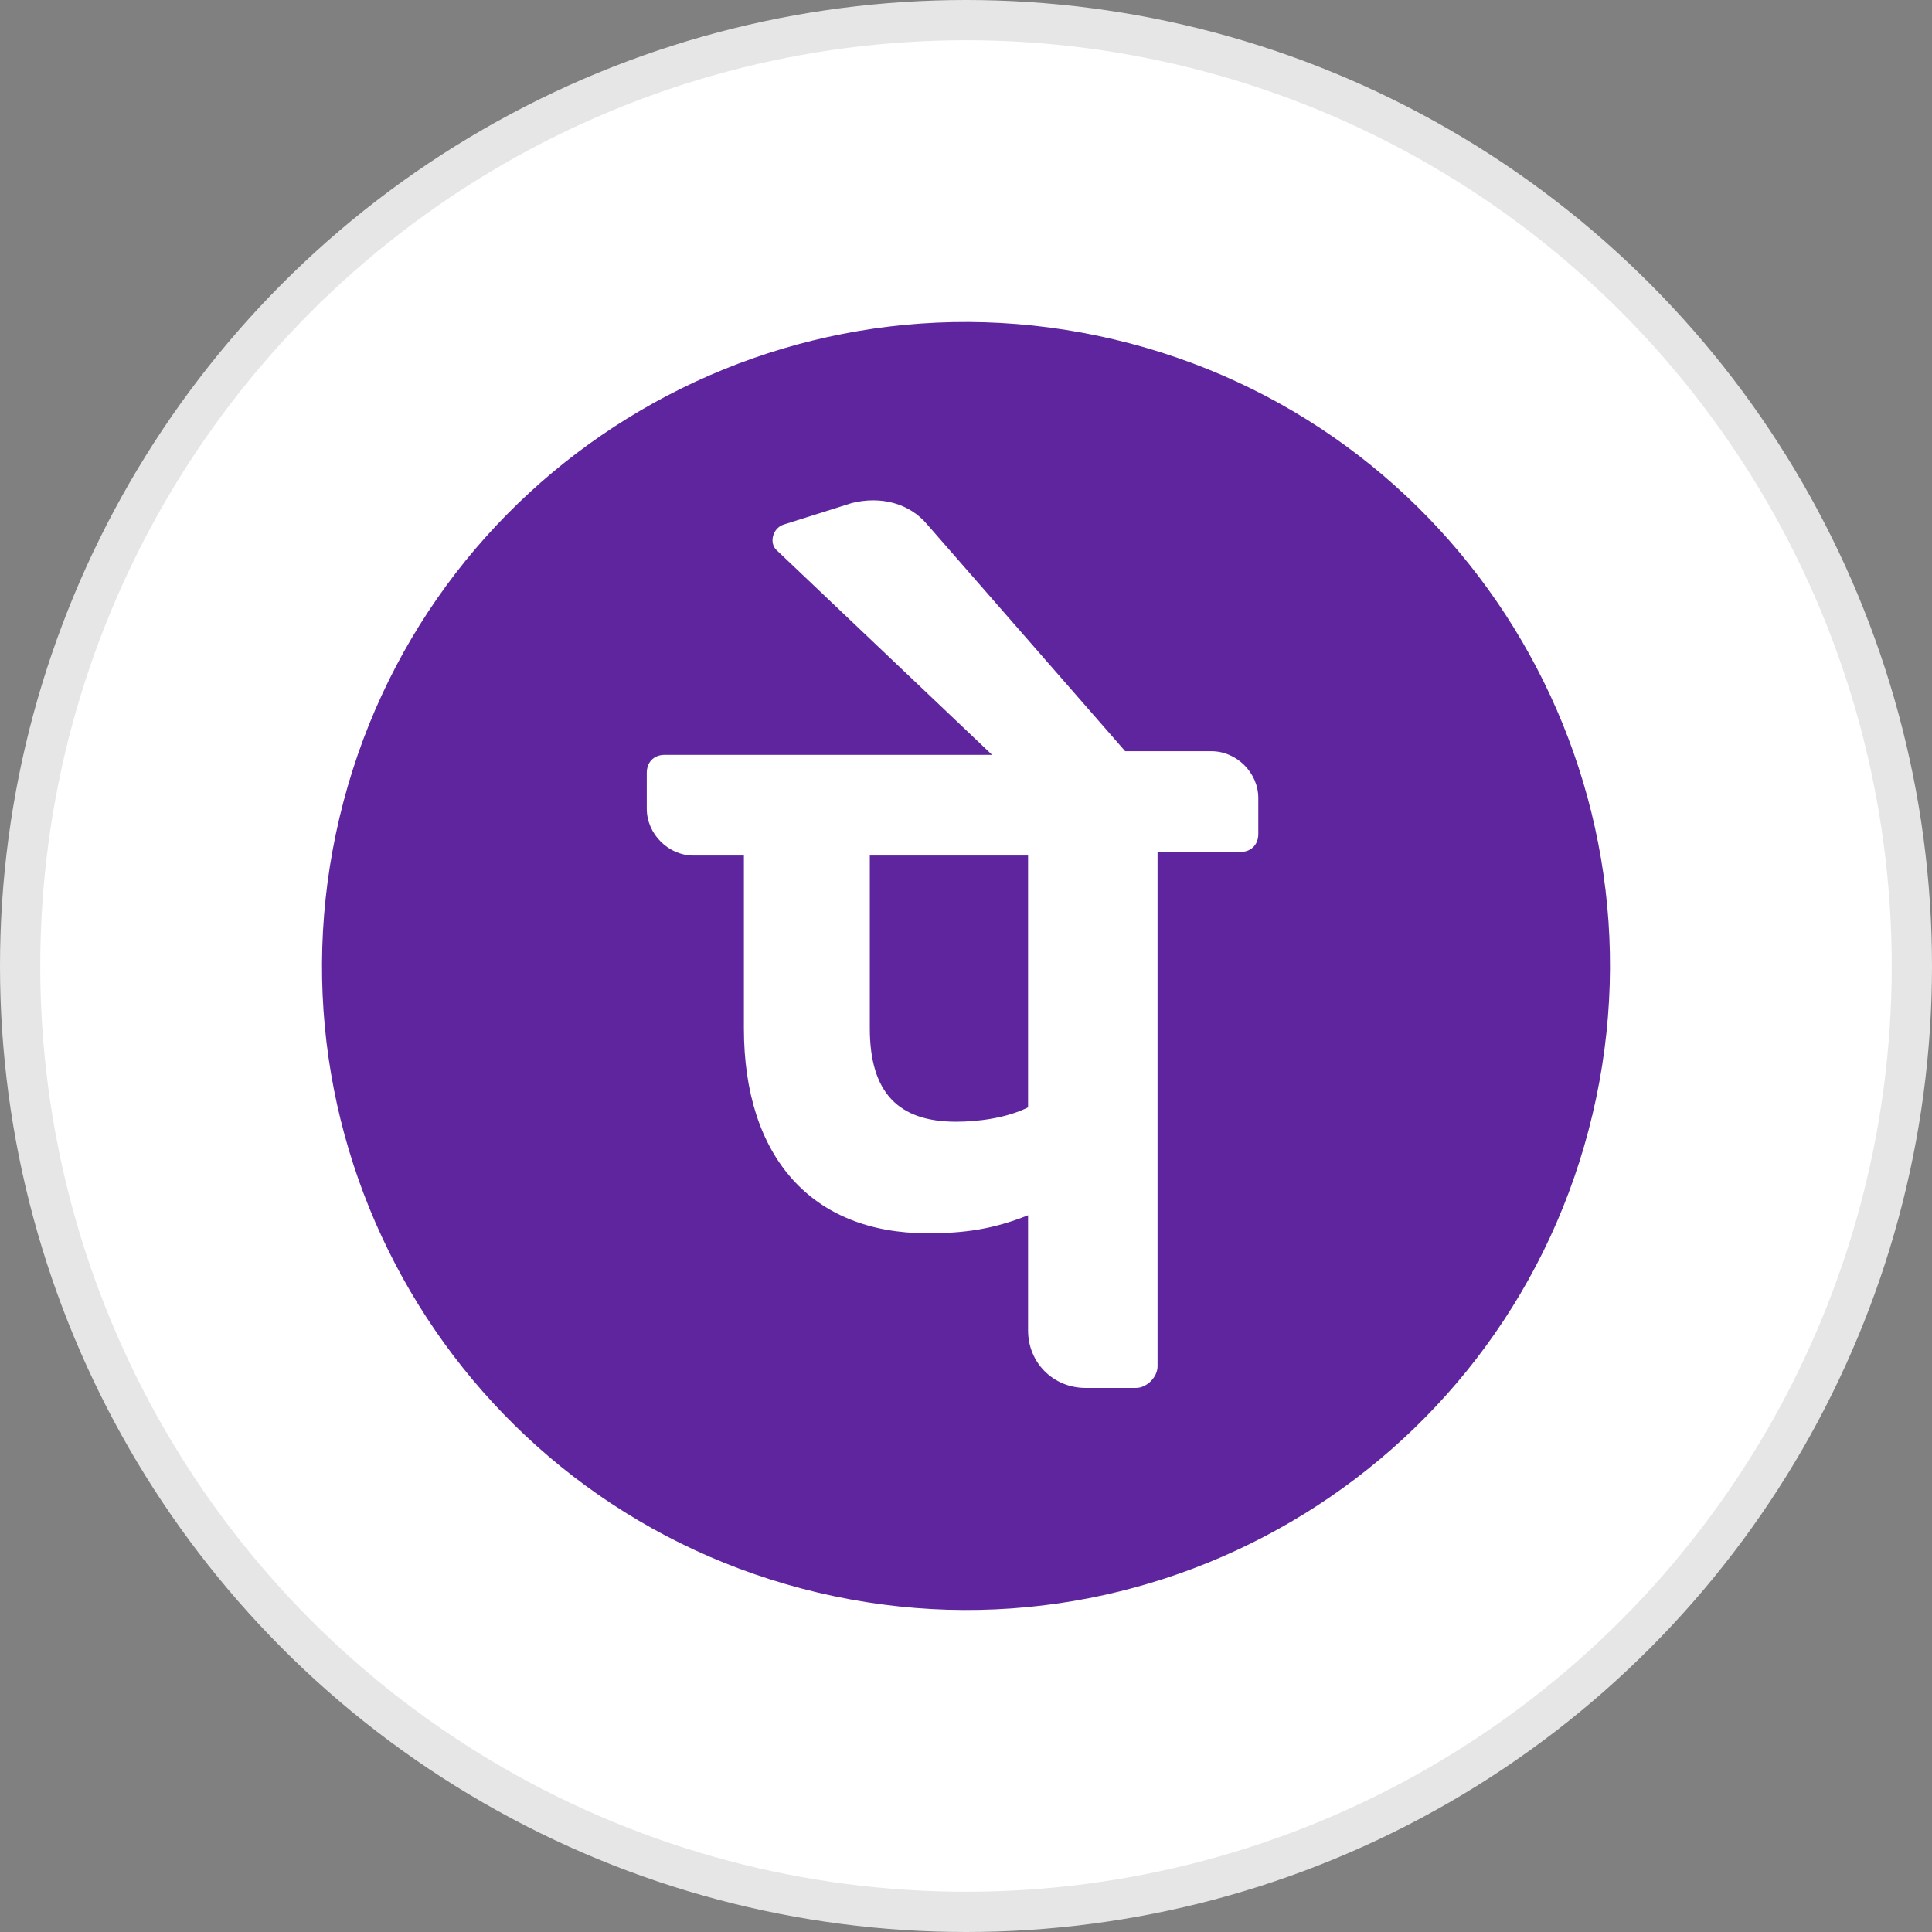 <svg width="48" height="48" viewBox="0 0 48 48" fill="none" xmlns="http://www.w3.org/2000/svg" heigth="48" style="min-width: 48px;"><rect x="0" y="0" width="48" height="48" fill="#808080" stroke="none"/><circle cx="24" cy="24" r="23.5" fill="white" stroke="#E6E6E6"></circle><path d="M8.432 20.324C10.462 11.726 19.078 6.401 27.676 8.432C36.274 10.462 41.599 19.078 39.568 27.676C37.538 36.274 28.922 41.599 20.324 39.568C11.726 37.538 6.401 28.922 8.432 20.324ZM21.163 12.498L19.465 13.034C19.197 13.124 19.108 13.481 19.286 13.66L24.648 18.754H16.516C16.248 18.754 16.069 18.933 16.069 19.201V20.094C16.069 20.72 16.605 21.256 17.231 21.256H18.482V25.546C18.482 28.763 20.18 30.64 23.04 30.64C23.933 30.64 24.648 30.55 25.542 30.193V33.053C25.542 33.857 26.168 34.483 26.972 34.483H28.223C28.491 34.483 28.759 34.215 28.759 33.946V21.167H30.815C31.083 21.167 31.262 20.988 31.262 20.72V19.826C31.262 19.201 30.725 18.664 30.1 18.664H27.955L23.04 13.034C22.593 12.498 21.878 12.319 21.163 12.498ZM25.542 21.256V27.512C25.006 27.78 24.291 27.869 23.755 27.869C22.325 27.869 21.61 27.154 21.61 25.546V21.256H25.542Z" fill="#5F259F"></path></svg>